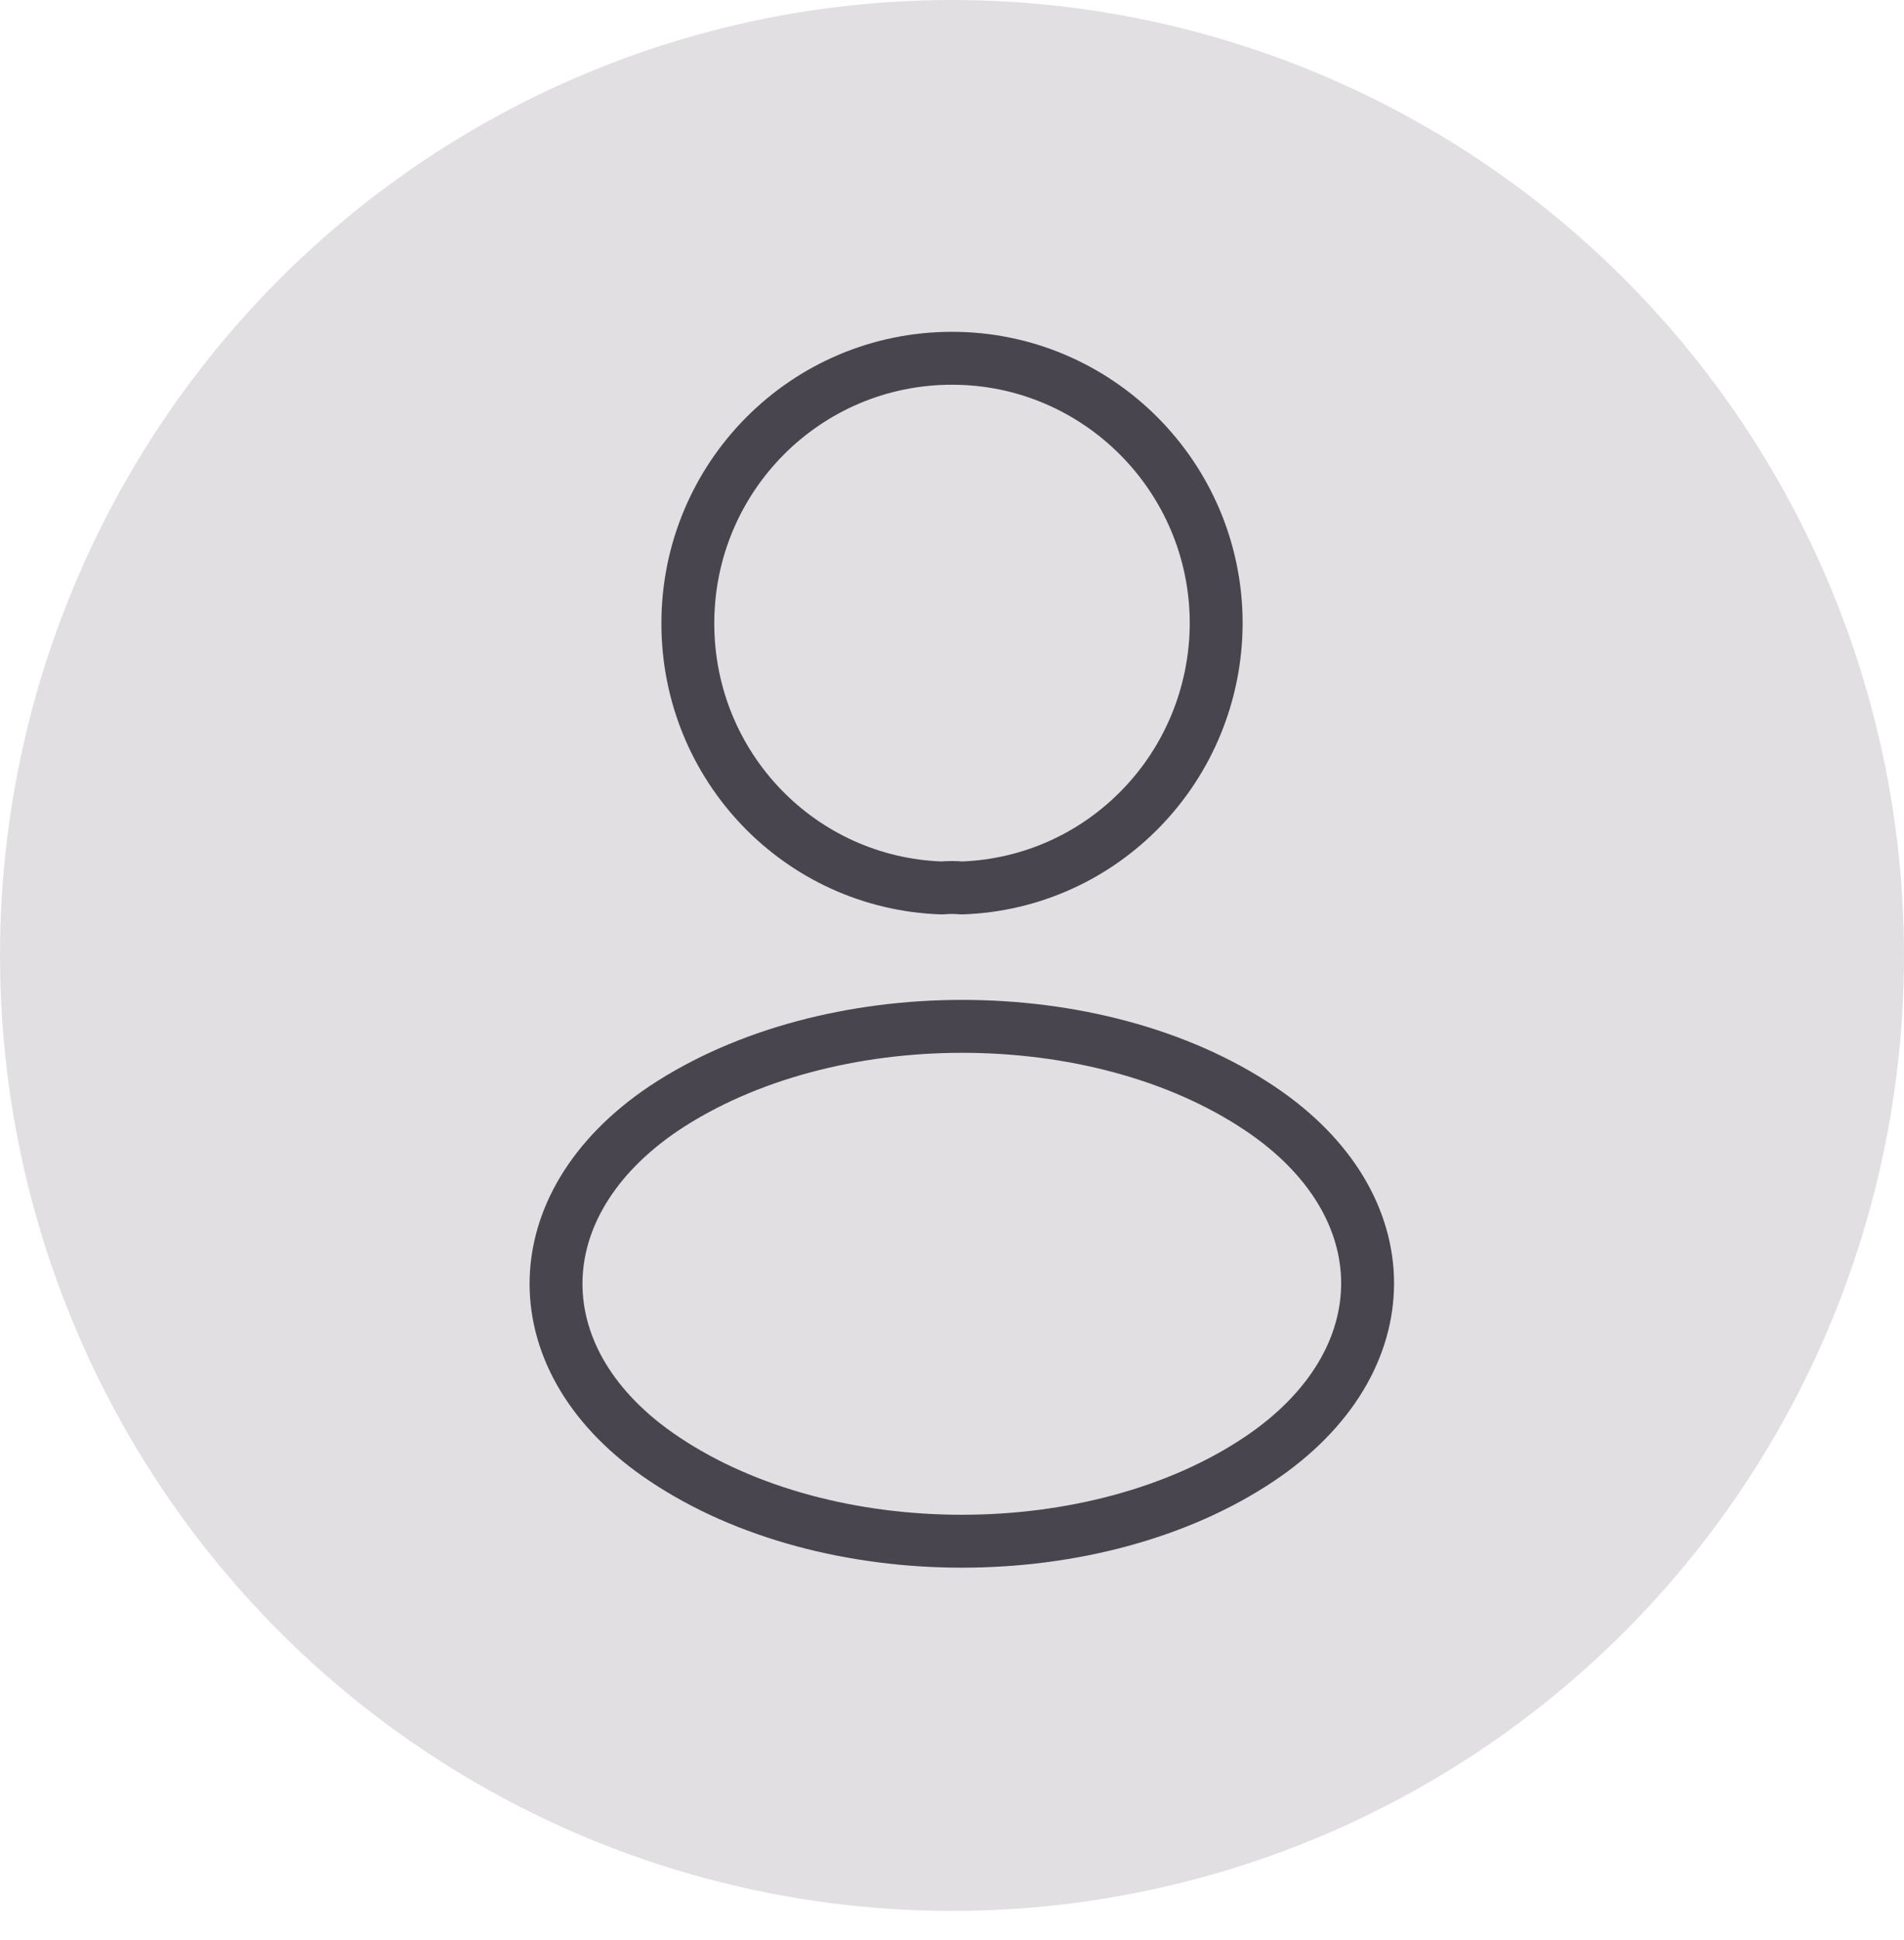 <svg width="54" height="55" viewBox="0 0 54 55" fill="none" xmlns="http://www.w3.org/2000/svg">
<ellipse cx="27" cy="27.084" rx="27" ry="27.084" fill="#E1DFE2"/>
<path d="M27.27 25.171C27.102 25.154 26.899 25.154 26.713 25.171C22.697 25.036 19.508 21.735 19.508 17.672C19.508 13.525 22.849 10.156 27 10.156C31.135 10.156 34.493 13.525 34.493 17.672C34.476 21.735 31.287 25.036 27.27 25.171Z" stroke="#49454F" stroke-width="1.5" stroke-linecap="round" stroke-linejoin="round"/>
<path d="M18.832 31.417C14.749 34.16 14.749 38.628 18.832 41.354C23.473 44.468 31.084 44.468 35.724 41.354C39.808 38.611 39.808 34.142 35.724 31.417C31.101 28.32 23.49 28.32 18.832 31.417Z" stroke="#49454F" stroke-width="1.5" stroke-linecap="round" stroke-linejoin="round"/>
</svg>
